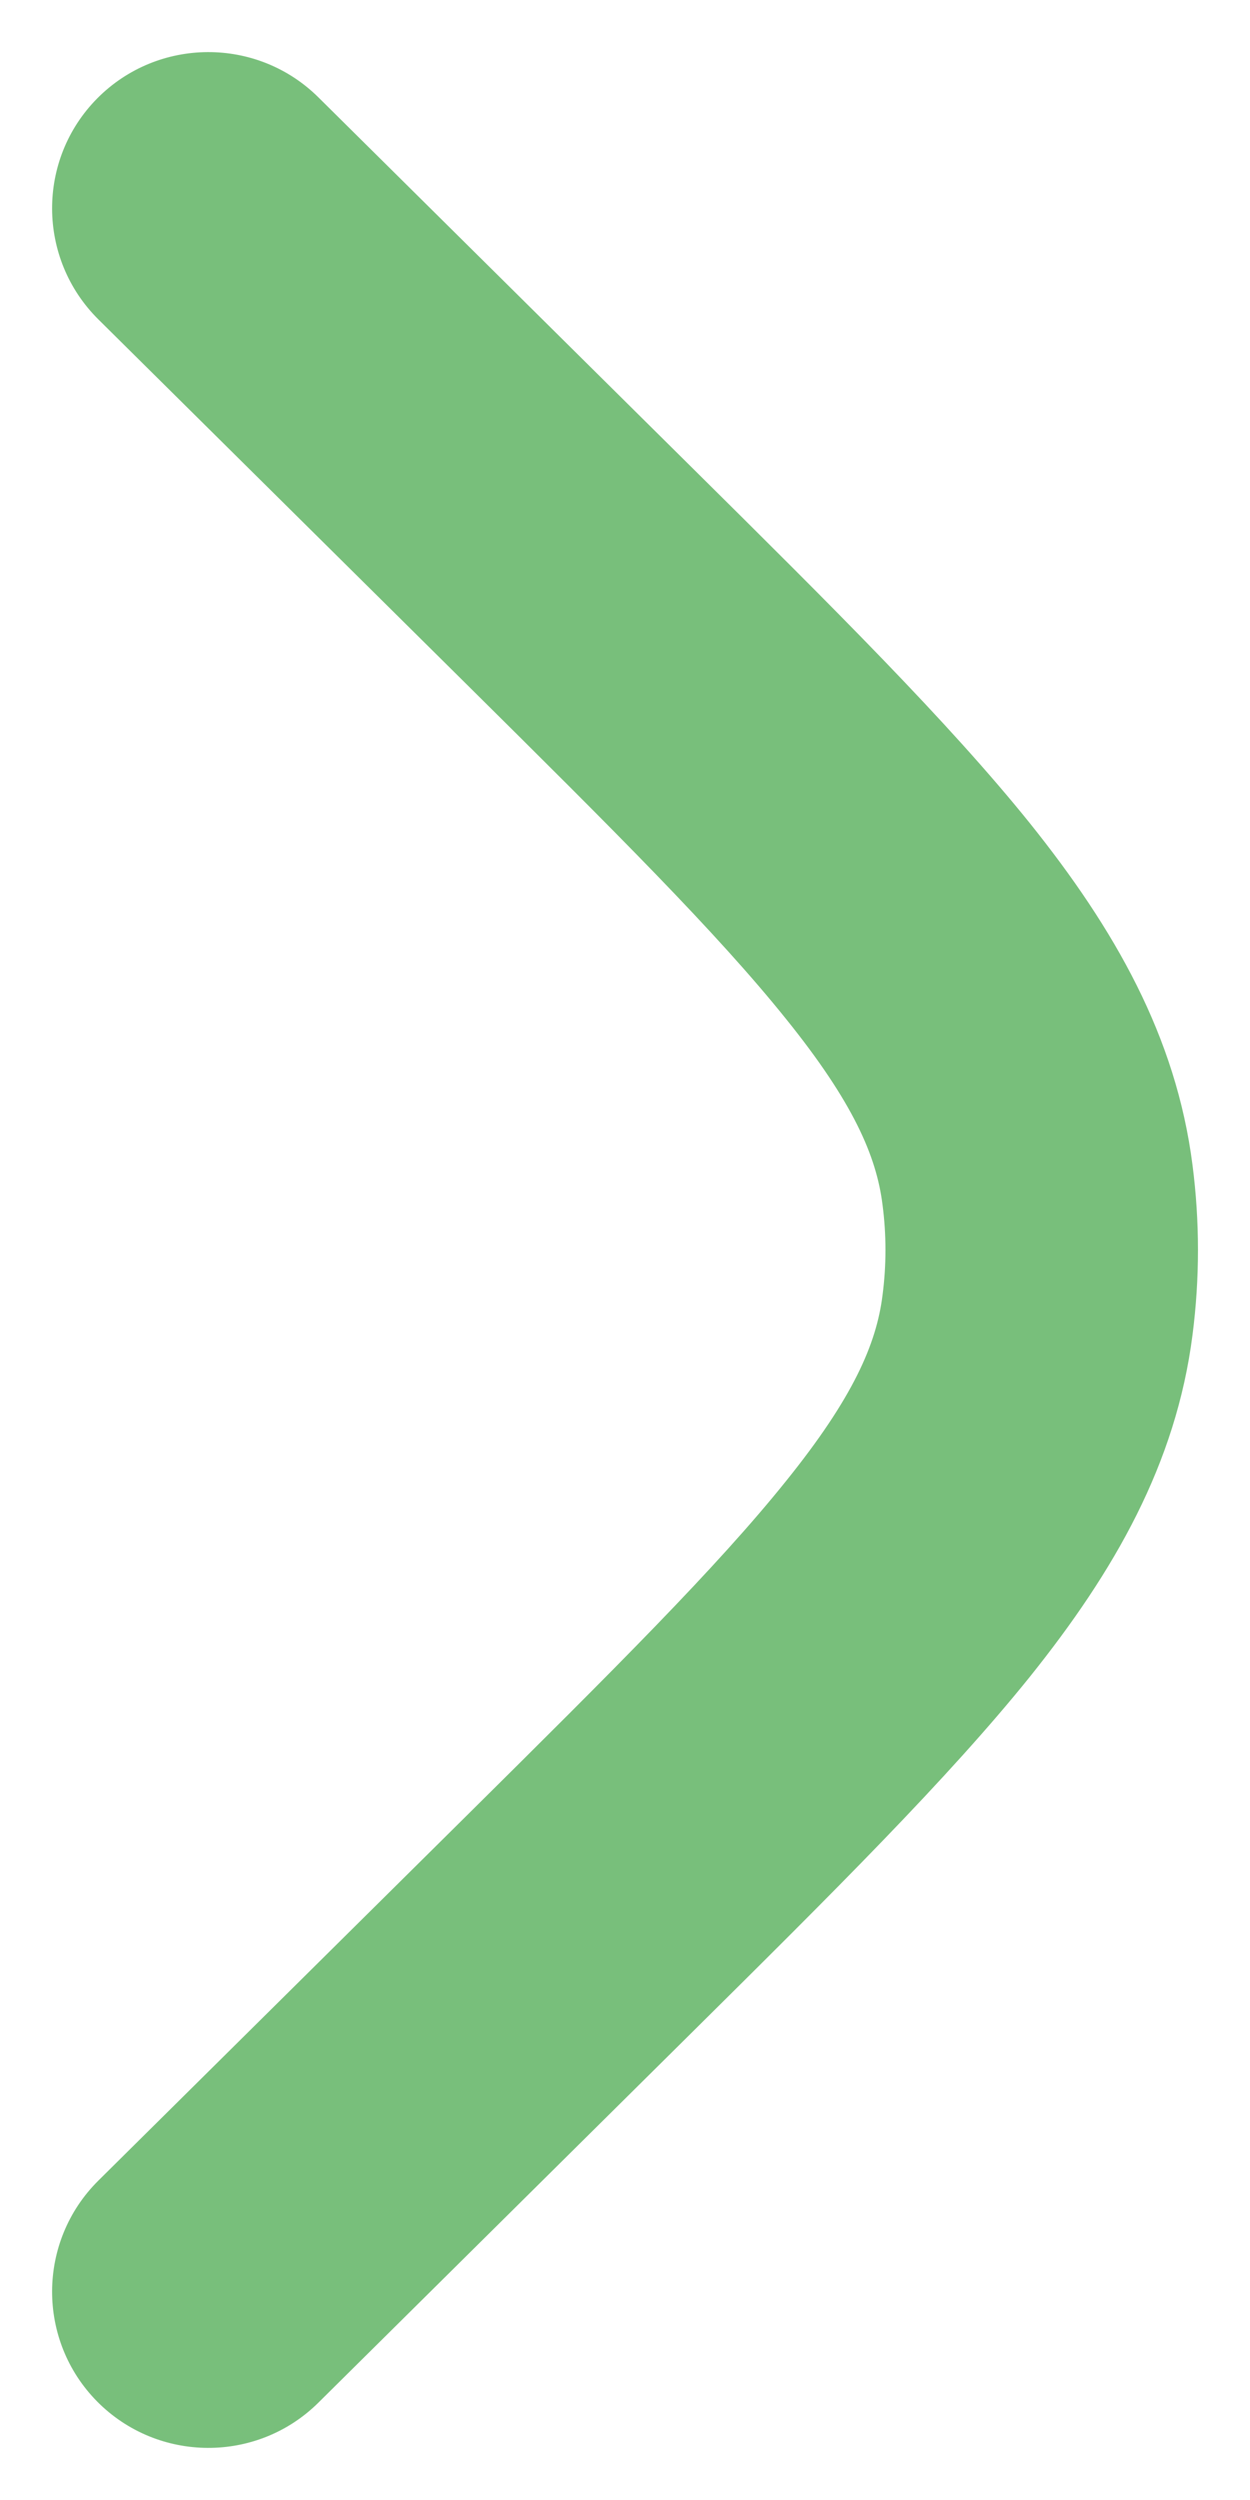 <svg width="6" height="12" viewBox="0 0 6 12" fill="none" xmlns="http://www.w3.org/2000/svg">
<path d="M1.528 0.467C1.234 0.176 0.759 0.178 0.467 0.472C0.176 0.766 0.178 1.241 0.472 1.533L2.235 3.28C2.95 3.989 3.441 4.477 3.773 4.891C4.096 5.292 4.207 5.55 4.236 5.782C4.255 5.927 4.255 6.073 4.236 6.218C4.207 6.45 4.096 6.708 3.773 7.109C3.441 7.523 2.95 8.011 2.235 8.72L0.472 10.467C0.178 10.759 0.176 11.234 0.467 11.528C0.759 11.822 1.234 11.824 1.528 11.533L3.323 9.754C3.999 9.084 4.551 8.536 4.943 8.049C5.35 7.541 5.645 7.026 5.724 6.408C5.759 6.137 5.759 5.863 5.724 5.592C5.645 4.974 5.35 4.459 4.943 3.951C4.551 3.464 3.999 2.916 3.323 2.246L1.528 0.467Z" fill="#78BF7B"/>
</svg>
